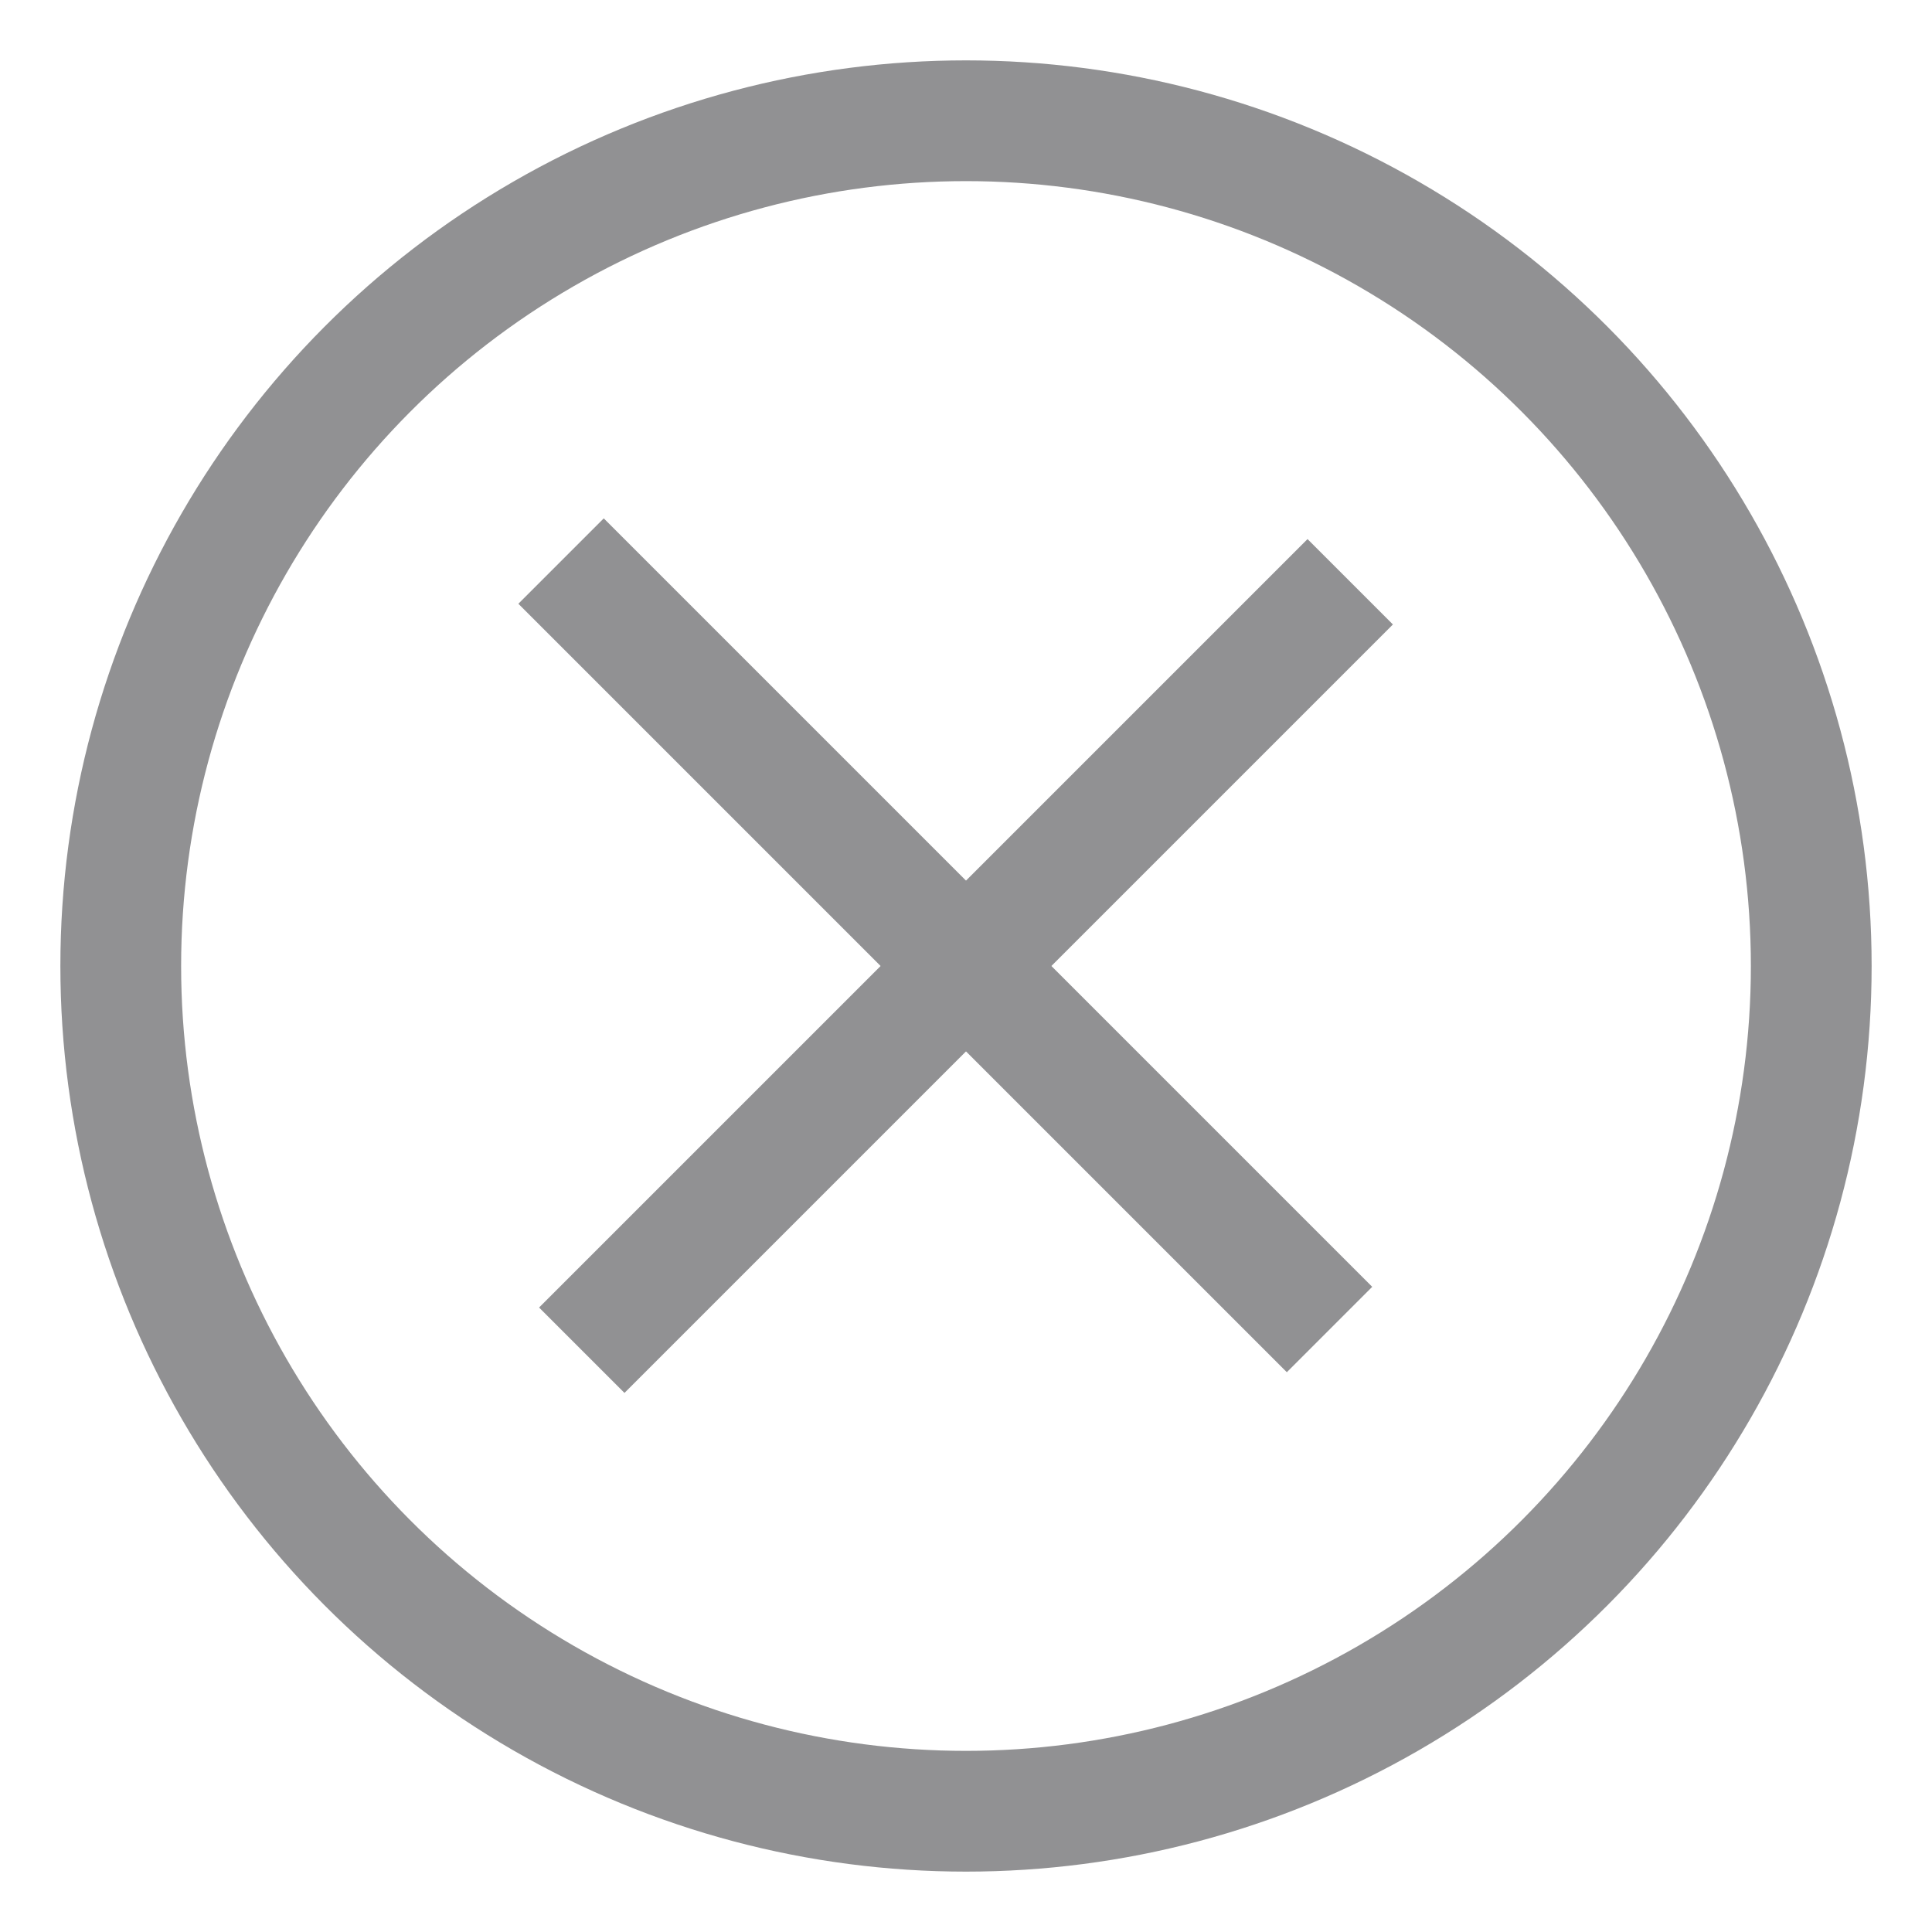 <?xml version="1.0" encoding="UTF-8"?>
<svg width="16px" height="16px" viewBox="0 0 16 16" version="1.1" xmlns="http://www.w3.org/2000/svg" xmlns:xlink="http://www.w3.org/1999/xlink">
    <!-- Generator: Sketch 51.2 (57519) - http://www.bohemiancoding.com/sketch -->
    <title>close</title>
    <desc>Created with Sketch.</desc>
    <defs></defs>
    <g id="Layout" stroke="none" stroke-width="1" fill="none" fill-rule="evenodd">
        <g id="M23_Modal_Invoices@2x" transform="translate(-1017, -1272)" fill-rule="nonzero" stroke="#919193">
            <g id="Line-items" transform="translate(335, 1160)">
                <g id="icons" transform="translate(683, 113)">
                    <g id="close">
                        <circle id="Oval" cx="7" cy="7" r="7"></circle>
                        <path d="M7,3 L7,11" id="Line-5" stroke-linecap="square" transform="translate(7, 7) rotate(-315) translate(-7, -7) "></path>
                        <path d="M9.657,9.657 L4,4" id="Line-5" stroke-linecap="square"></path>
                    </g>
                </g>
            </g>
        </g>
    </g>
</svg>